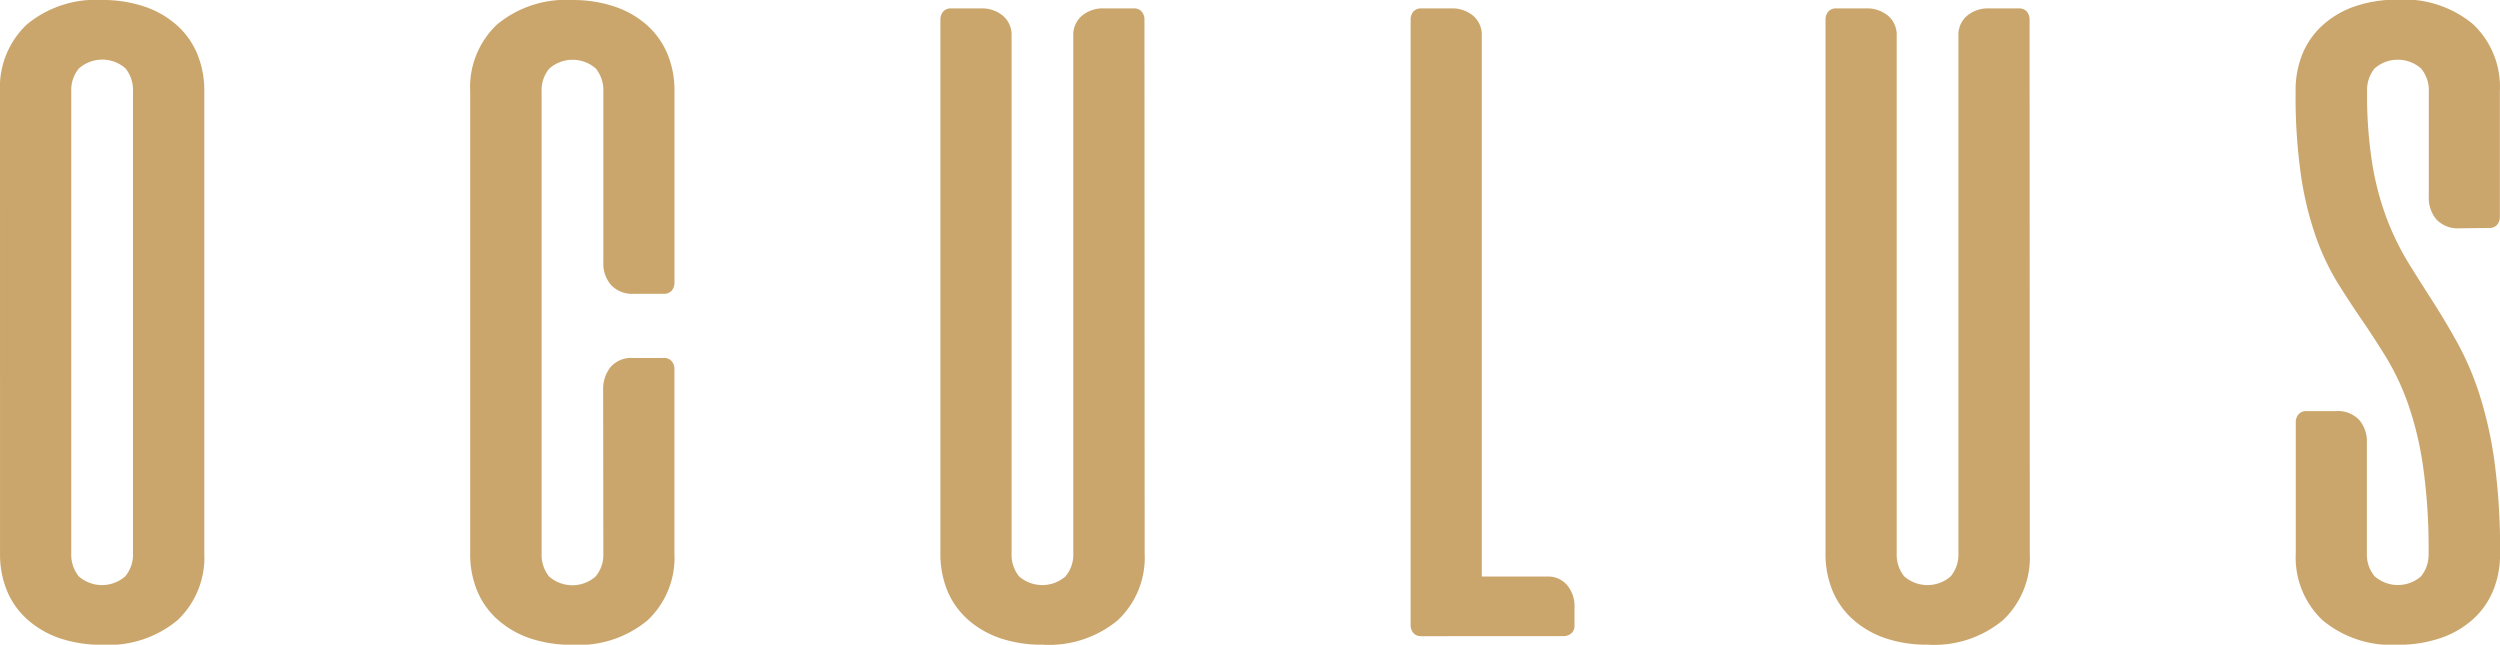 <svg id="Grupo_4762" data-name="Grupo 4762" xmlns="http://www.w3.org/2000/svg" width="75.8" height="19.547" viewBox="0 0 75.8 19.547">
  <path id="Trazado_929" data-name="Trazado 929" d="M160.575,639.652a2.614,2.614,0,0,1,.814-2.032,3.268,3.268,0,0,1,2.283-.742,3.93,3.93,0,0,1,1.266.194,2.831,2.831,0,0,1,.984.557,2.407,2.407,0,0,1,.629.871,2.9,2.9,0,0,1,.218,1.153v14a2.612,2.612,0,0,1-.815,2.032,3.267,3.267,0,0,1-2.282.742,3.911,3.911,0,0,1-1.274-.194,2.854,2.854,0,0,1-.976-.557,2.4,2.4,0,0,1-.629-.871,2.9,2.9,0,0,1-.217-1.153Zm4.032,0a1.048,1.048,0,0,0-.226-.7,1.068,1.068,0,0,0-1.412,0,1.022,1.022,0,0,0-.233.7v14a1.049,1.049,0,0,0,.226.7,1.069,1.069,0,0,0,1.411,0,1.028,1.028,0,0,0,.234-.7Z" transform="translate(-160.575 -636.878)" fill="#caa66c"/>
  <path id="Trazado_930" data-name="Trazado 930" d="M179.634,648.7a1.053,1.053,0,0,1,.226-.694.827.827,0,0,1,.677-.274h.935a.3.3,0,0,1,.242.1.363.363,0,0,1,.081.242v5.58a2.609,2.609,0,0,1-.815,2.032,3.267,3.267,0,0,1-2.282.742,3.911,3.911,0,0,1-1.274-.194,2.85,2.85,0,0,1-.975-.557,2.389,2.389,0,0,1-.629-.871,2.9,2.9,0,0,1-.218-1.153v-14a2.614,2.614,0,0,1,.814-2.032,3.27,3.27,0,0,1,2.283-.742,3.94,3.94,0,0,1,1.267.194,2.831,2.831,0,0,1,.984.557,2.4,2.4,0,0,1,.628.871,2.88,2.88,0,0,1,.218,1.153v5.79a.364.364,0,0,1-.081.242.3.3,0,0,1-.242.1h-.9a.88.88,0,0,1-.7-.267.994.994,0,0,1-.234-.685v-5.177a1.048,1.048,0,0,0-.226-.7,1.068,1.068,0,0,0-1.412,0,1.022,1.022,0,0,0-.233.7v14a1.049,1.049,0,0,0,.226.7,1.069,1.069,0,0,0,1.411,0,1.024,1.024,0,0,0,.234-.7Z" transform="translate(-161.346 -636.878)" fill="#caa66c"/>
  <path id="Trazado_931" data-name="Trazado 931" d="M196.823,653.665a2.608,2.608,0,0,1-.815,2.032,3.266,3.266,0,0,1-2.282.742,3.913,3.913,0,0,1-1.274-.194,2.865,2.865,0,0,1-.976-.557,2.4,2.4,0,0,1-.629-.871,2.914,2.914,0,0,1-.217-1.153V637.489a.364.364,0,0,1,.081-.242.3.3,0,0,1,.242-.1h.9a.991.991,0,0,1,.677.226.757.757,0,0,1,.258.6v15.693a1.049,1.049,0,0,0,.226.7,1.069,1.069,0,0,0,1.411,0,1.029,1.029,0,0,0,.234-.7V637.973a.757.757,0,0,1,.258-.6.989.989,0,0,1,.677-.226h.9a.3.3,0,0,1,.242.1.369.369,0,0,1,.081.242Z" transform="translate(-162.117 -636.892)" fill="#caa66c"/>
  <path id="Trazado_932" data-name="Trazado 932" d="M205.98,656.181a.3.3,0,0,1-.242-.1.368.368,0,0,1-.081-.242V637.489a.369.369,0,0,1,.081-.242.3.3,0,0,1,.242-.1h.9a.989.989,0,0,1,.677.226.757.757,0,0,1,.258.6v16.4H209.8a.751.751,0,0,1,.6.258.99.99,0,0,1,.226.677v.548a.3.3,0,0,1-.1.242.364.364,0,0,1-.242.081Z" transform="translate(-162.887 -636.892)" fill="#caa66c"/>
  <path id="Trazado_933" data-name="Trazado 933" d="M225.11,653.665a2.611,2.611,0,0,1-.814,2.032,3.268,3.268,0,0,1-2.282.742,3.922,3.922,0,0,1-1.275-.194,2.852,2.852,0,0,1-.975-.557,2.4,2.4,0,0,1-.629-.871,2.9,2.9,0,0,1-.218-1.153V637.489a.369.369,0,0,1,.081-.242.3.3,0,0,1,.242-.1h.9a.989.989,0,0,1,.677.226.757.757,0,0,1,.258.6v15.693a1.044,1.044,0,0,0,.227.7,1.069,1.069,0,0,0,1.411,0,1.028,1.028,0,0,0,.233-.7V637.973a.757.757,0,0,1,.258-.6.991.991,0,0,1,.677-.226h.9a.3.3,0,0,1,.242.1.363.363,0,0,1,.081.242Z" transform="translate(-163.567 -636.892)" fill="#caa66c"/>
  <path id="Trazado_934" data-name="Trazado 934" d="M238.912,643.8a.888.888,0,0,1-.7-.266,1,1,0,0,1-.233-.686v-3.193a1.023,1.023,0,0,0-.234-.7,1.066,1.066,0,0,0-1.411,0,1.043,1.043,0,0,0-.226.7,13.067,13.067,0,0,0,.169,2.258,8.637,8.637,0,0,0,.46,1.677,8.22,8.22,0,0,0,.653,1.306q.363.581.734,1.161t.733,1.234a8.906,8.906,0,0,1,.654,1.532,12.1,12.1,0,0,1,.459,2.047,19.727,19.727,0,0,1,.17,2.782,2.9,2.9,0,0,1-.218,1.153,2.408,2.408,0,0,1-.628.871,2.85,2.85,0,0,1-.985.557,3.932,3.932,0,0,1-1.266.194,3.268,3.268,0,0,1-2.283-.742,2.611,2.611,0,0,1-.814-2.032v-3.968a.362.362,0,0,1,.081-.242.3.3,0,0,1,.242-.1h.9a.885.885,0,0,1,.7.267,1,1,0,0,1,.233.684v3.356a1.028,1.028,0,0,0,.233.7,1.07,1.07,0,0,0,1.412,0,1.054,1.054,0,0,0,.226-.7,17.653,17.653,0,0,0-.17-2.645,10.1,10.1,0,0,0-.459-1.9,7.61,7.61,0,0,0-.654-1.386q-.363-.591-.733-1.13t-.734-1.121a7.405,7.405,0,0,1-.653-1.37,9.882,9.882,0,0,1-.459-1.855,16.744,16.744,0,0,1-.17-2.6,2.9,2.9,0,0,1,.217-1.153,2.408,2.408,0,0,1,.629-.871,2.839,2.839,0,0,1,.976-.557,3.909,3.909,0,0,1,1.274-.194,3.267,3.267,0,0,1,2.282.742,2.612,2.612,0,0,1,.815,2.032v3.805a.369.369,0,0,1-.081.243.3.3,0,0,1-.242.1Z" transform="translate(-164.338 -636.878)" fill="#caa66c"/>
</svg>
